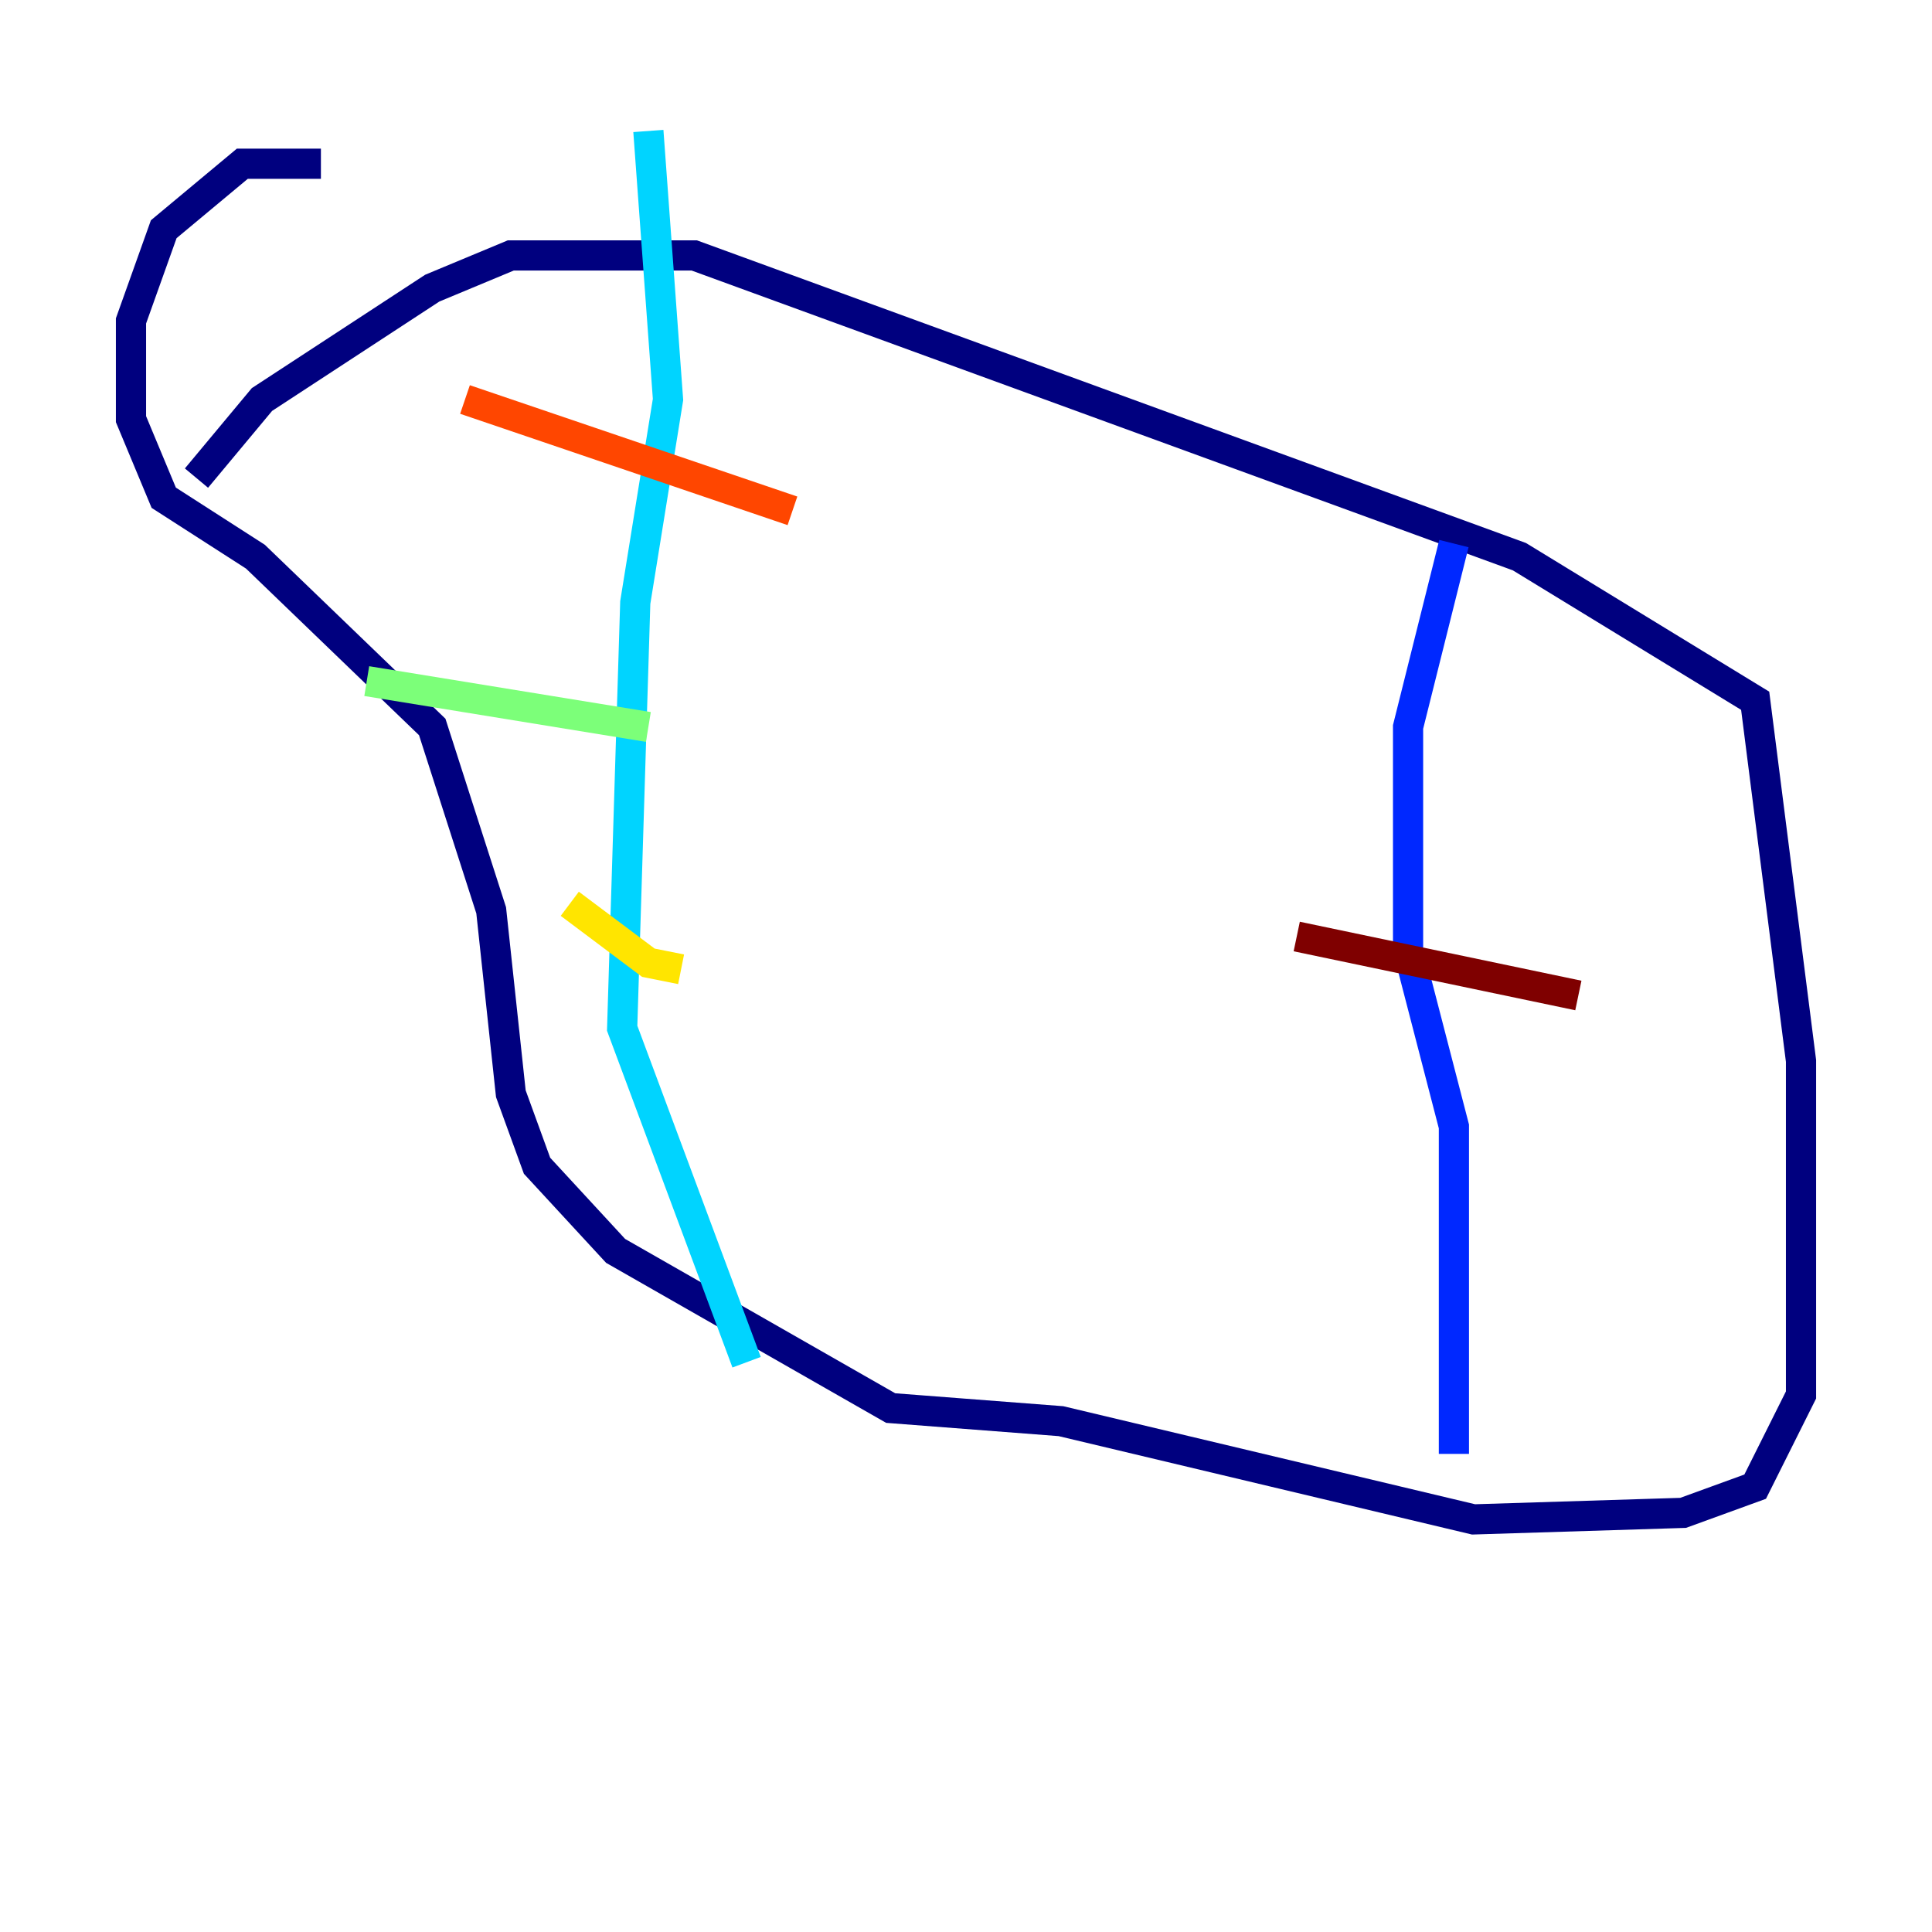 <?xml version="1.0" encoding="utf-8" ?>
<svg baseProfile="tiny" height="128" version="1.2" viewBox="0,0,128,128" width="128" xmlns="http://www.w3.org/2000/svg" xmlns:ev="http://www.w3.org/2001/xml-events" xmlns:xlink="http://www.w3.org/1999/xlink"><defs /><polyline fill="none" points="13.017,31.675 17.356,26.468 28.637,19.091 33.844,16.922 45.993,16.922 100.664,36.881 116.285,46.427 119.322,70.291 119.322,92.42 116.285,98.495 111.512,100.231 97.627,100.664 70.291,94.156 59.01,93.288 40.786,82.875 35.58,77.234 33.844,72.461 32.542,60.312 28.637,48.163 16.922,36.881 10.848,32.976 8.678,27.77 8.678,21.261 10.848,15.186 16.054,10.848 21.261,10.848" stroke="#00007f" stroke-width="2" /><polyline fill="none" points="96.325,36.014 93.288,48.163 93.288,62.915 96.325,74.63 96.325,96.325" stroke="#0028ff" stroke-width="2" /><polyline fill="none" points="42.956,8.678 44.258,26.468 42.088,39.919 41.22,68.122 49.464,90.251" stroke="#00d4ff" stroke-width="2" /><polyline fill="none" points="24.298,45.125 42.956,48.163" stroke="#7cff79" stroke-width="2" /><polyline fill="none" points="37.749,59.878 42.956,63.783 45.125,64.217" stroke="#ffe500" stroke-width="2" /><polyline fill="none" points="30.807,26.468 52.502,33.844" stroke="#ff4600" stroke-width="2" /><polyline fill="none" points="85.912,62.047 104.57,65.953" stroke="#7f0000" stroke-width="2" /></svg>